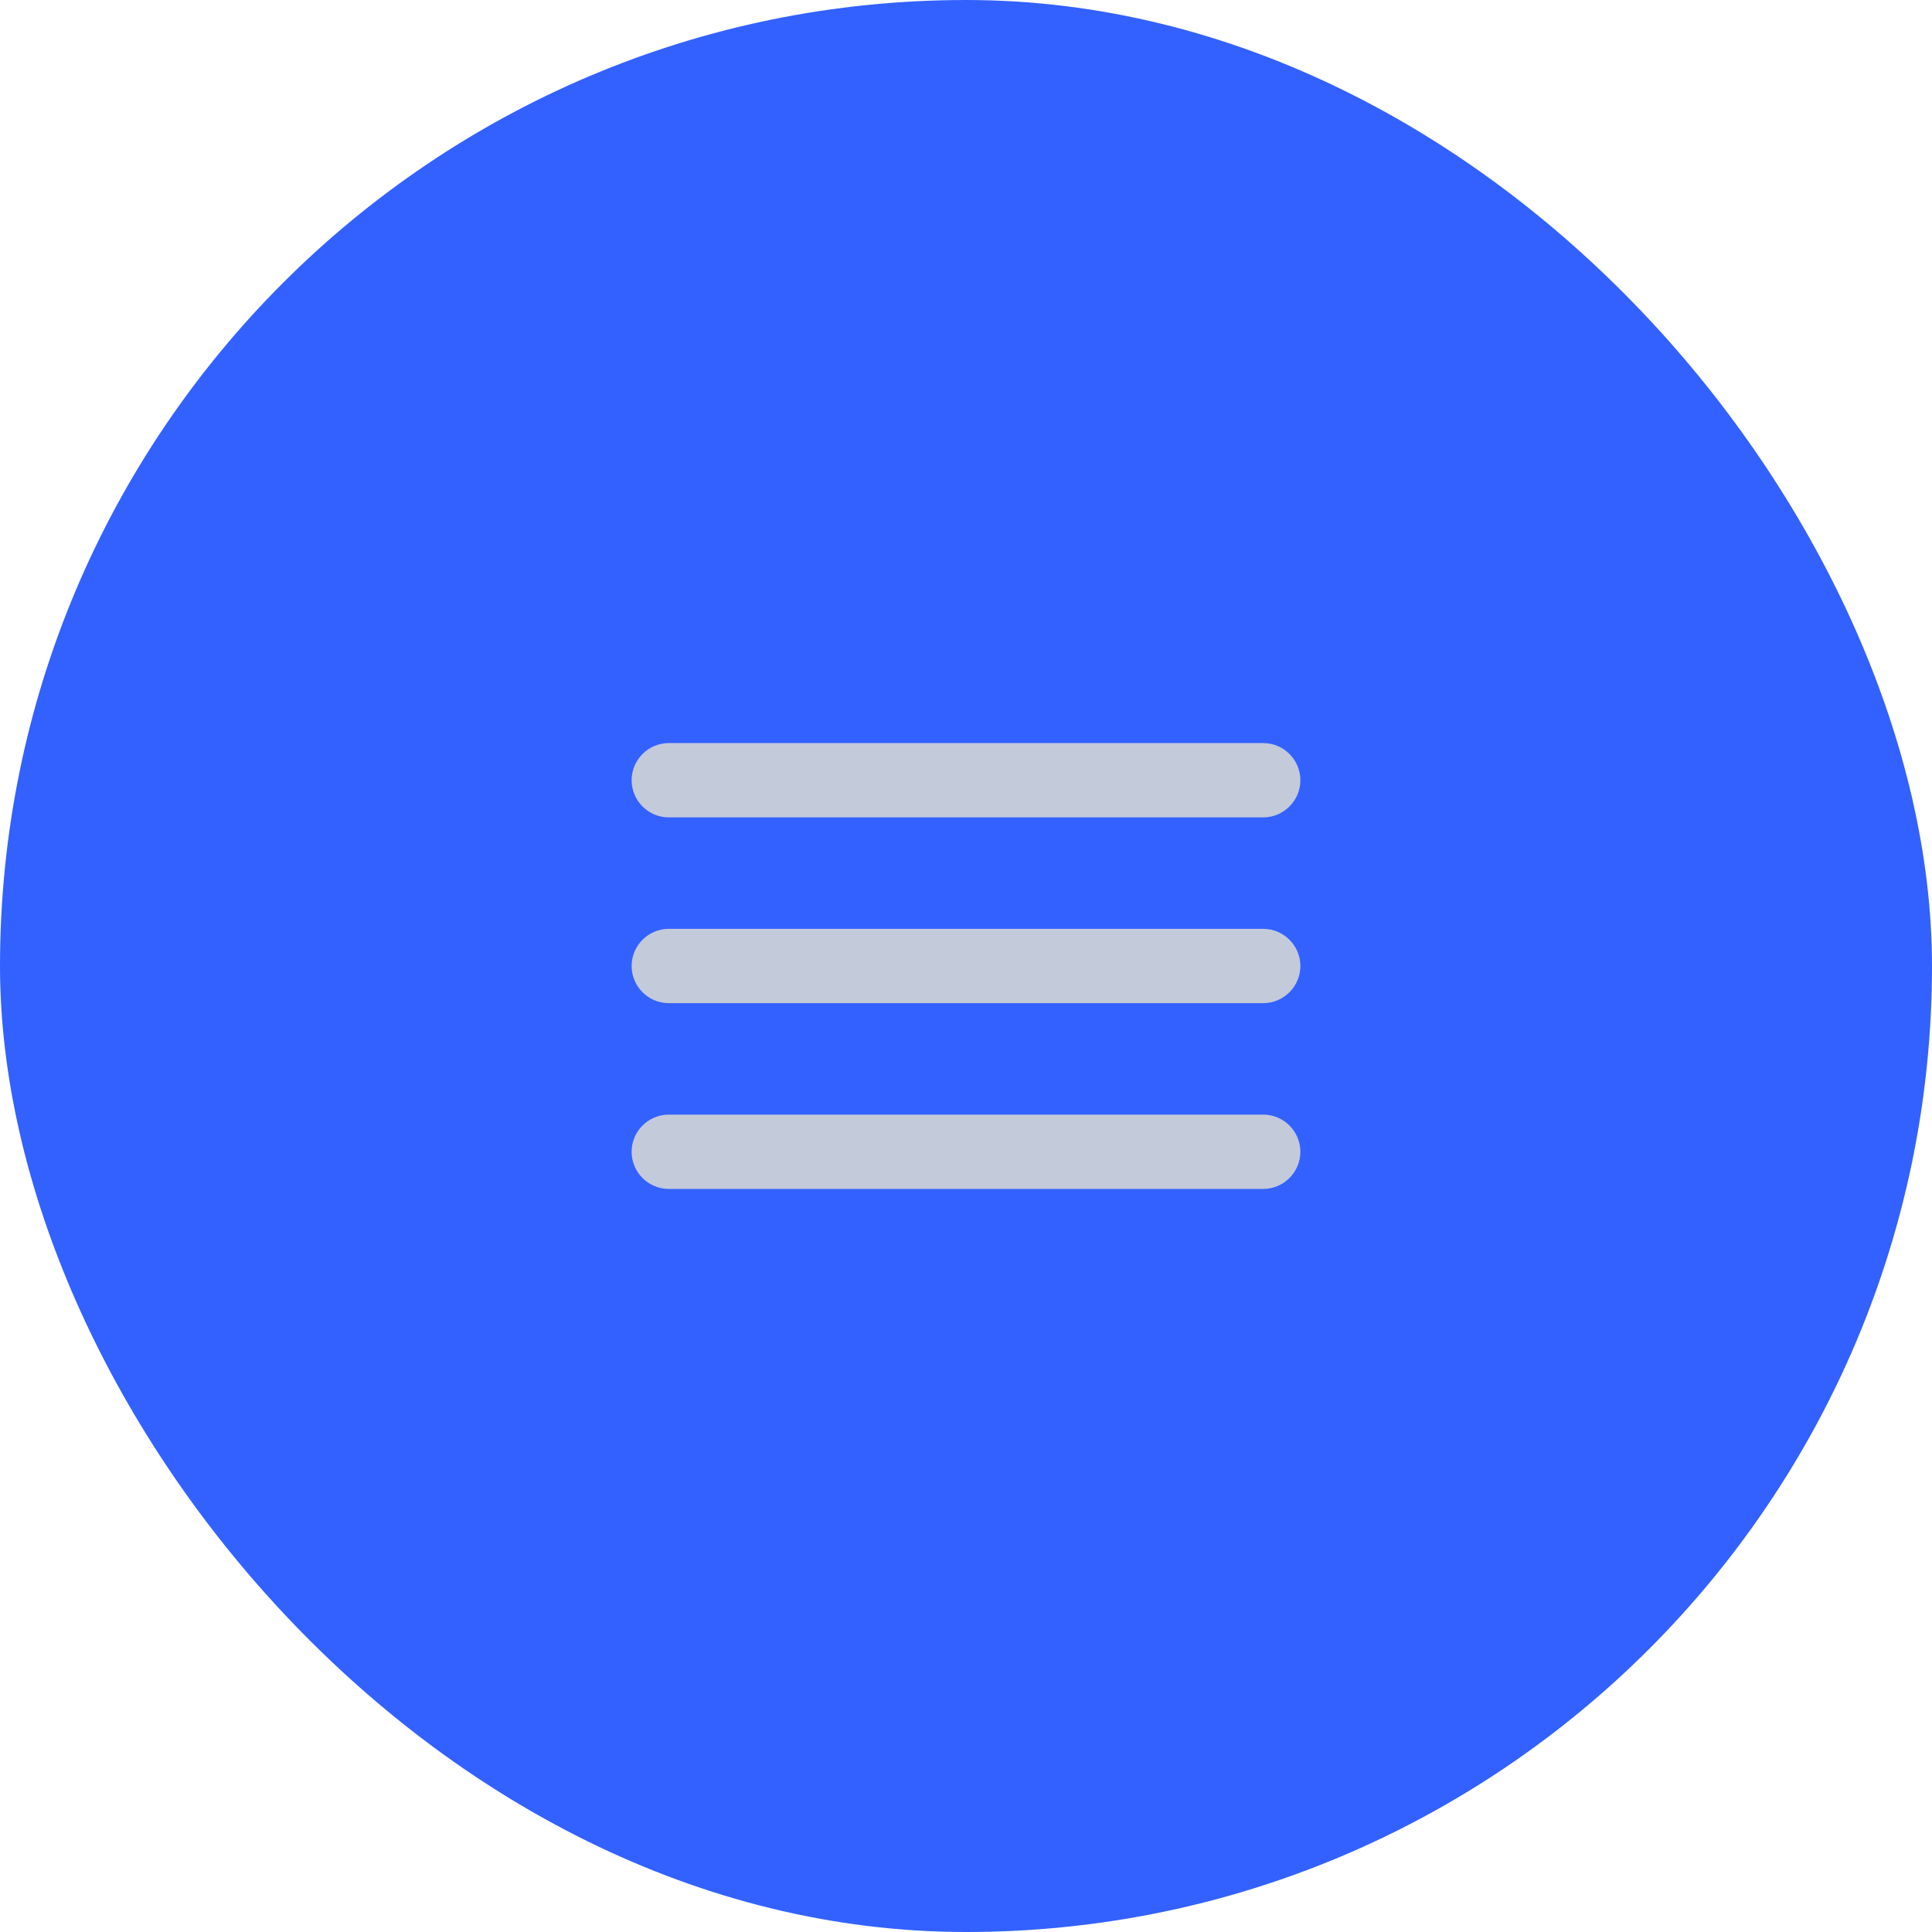 <svg width="52" height="52" viewBox="0 0 52 52" fill="none" xmlns="http://www.w3.org/2000/svg">
<rect x="1" y="1" width="50" height="50" rx="25" fill="#3361FF"/>
<path fill-rule="evenodd" clip-rule="evenodd" d="M18 32H34C34.55 32 35 31.55 35 31C35 30.45 34.55 30 34 30H18C17.45 30 17 30.45 17 31C17 31.55 17.45 32 18 32ZM18 27H34C34.55 27 35 26.55 35 26C35 25.45 34.55 25 34 25H18C17.45 25 17 25.45 17 26C17 26.55 17.45 27 18 27ZM17 21C17 21.55 17.45 22 18 22H34C34.55 22 35 21.55 35 21C35 20.45 34.55 20 34 20H18C17.45 20 17 20.45 17 21Z" fill="#C3CAD9"/>
<rect x="1" y="1" width="50" height="50" rx="25" stroke="#3361FF" stroke-width="2"/>
</svg>
